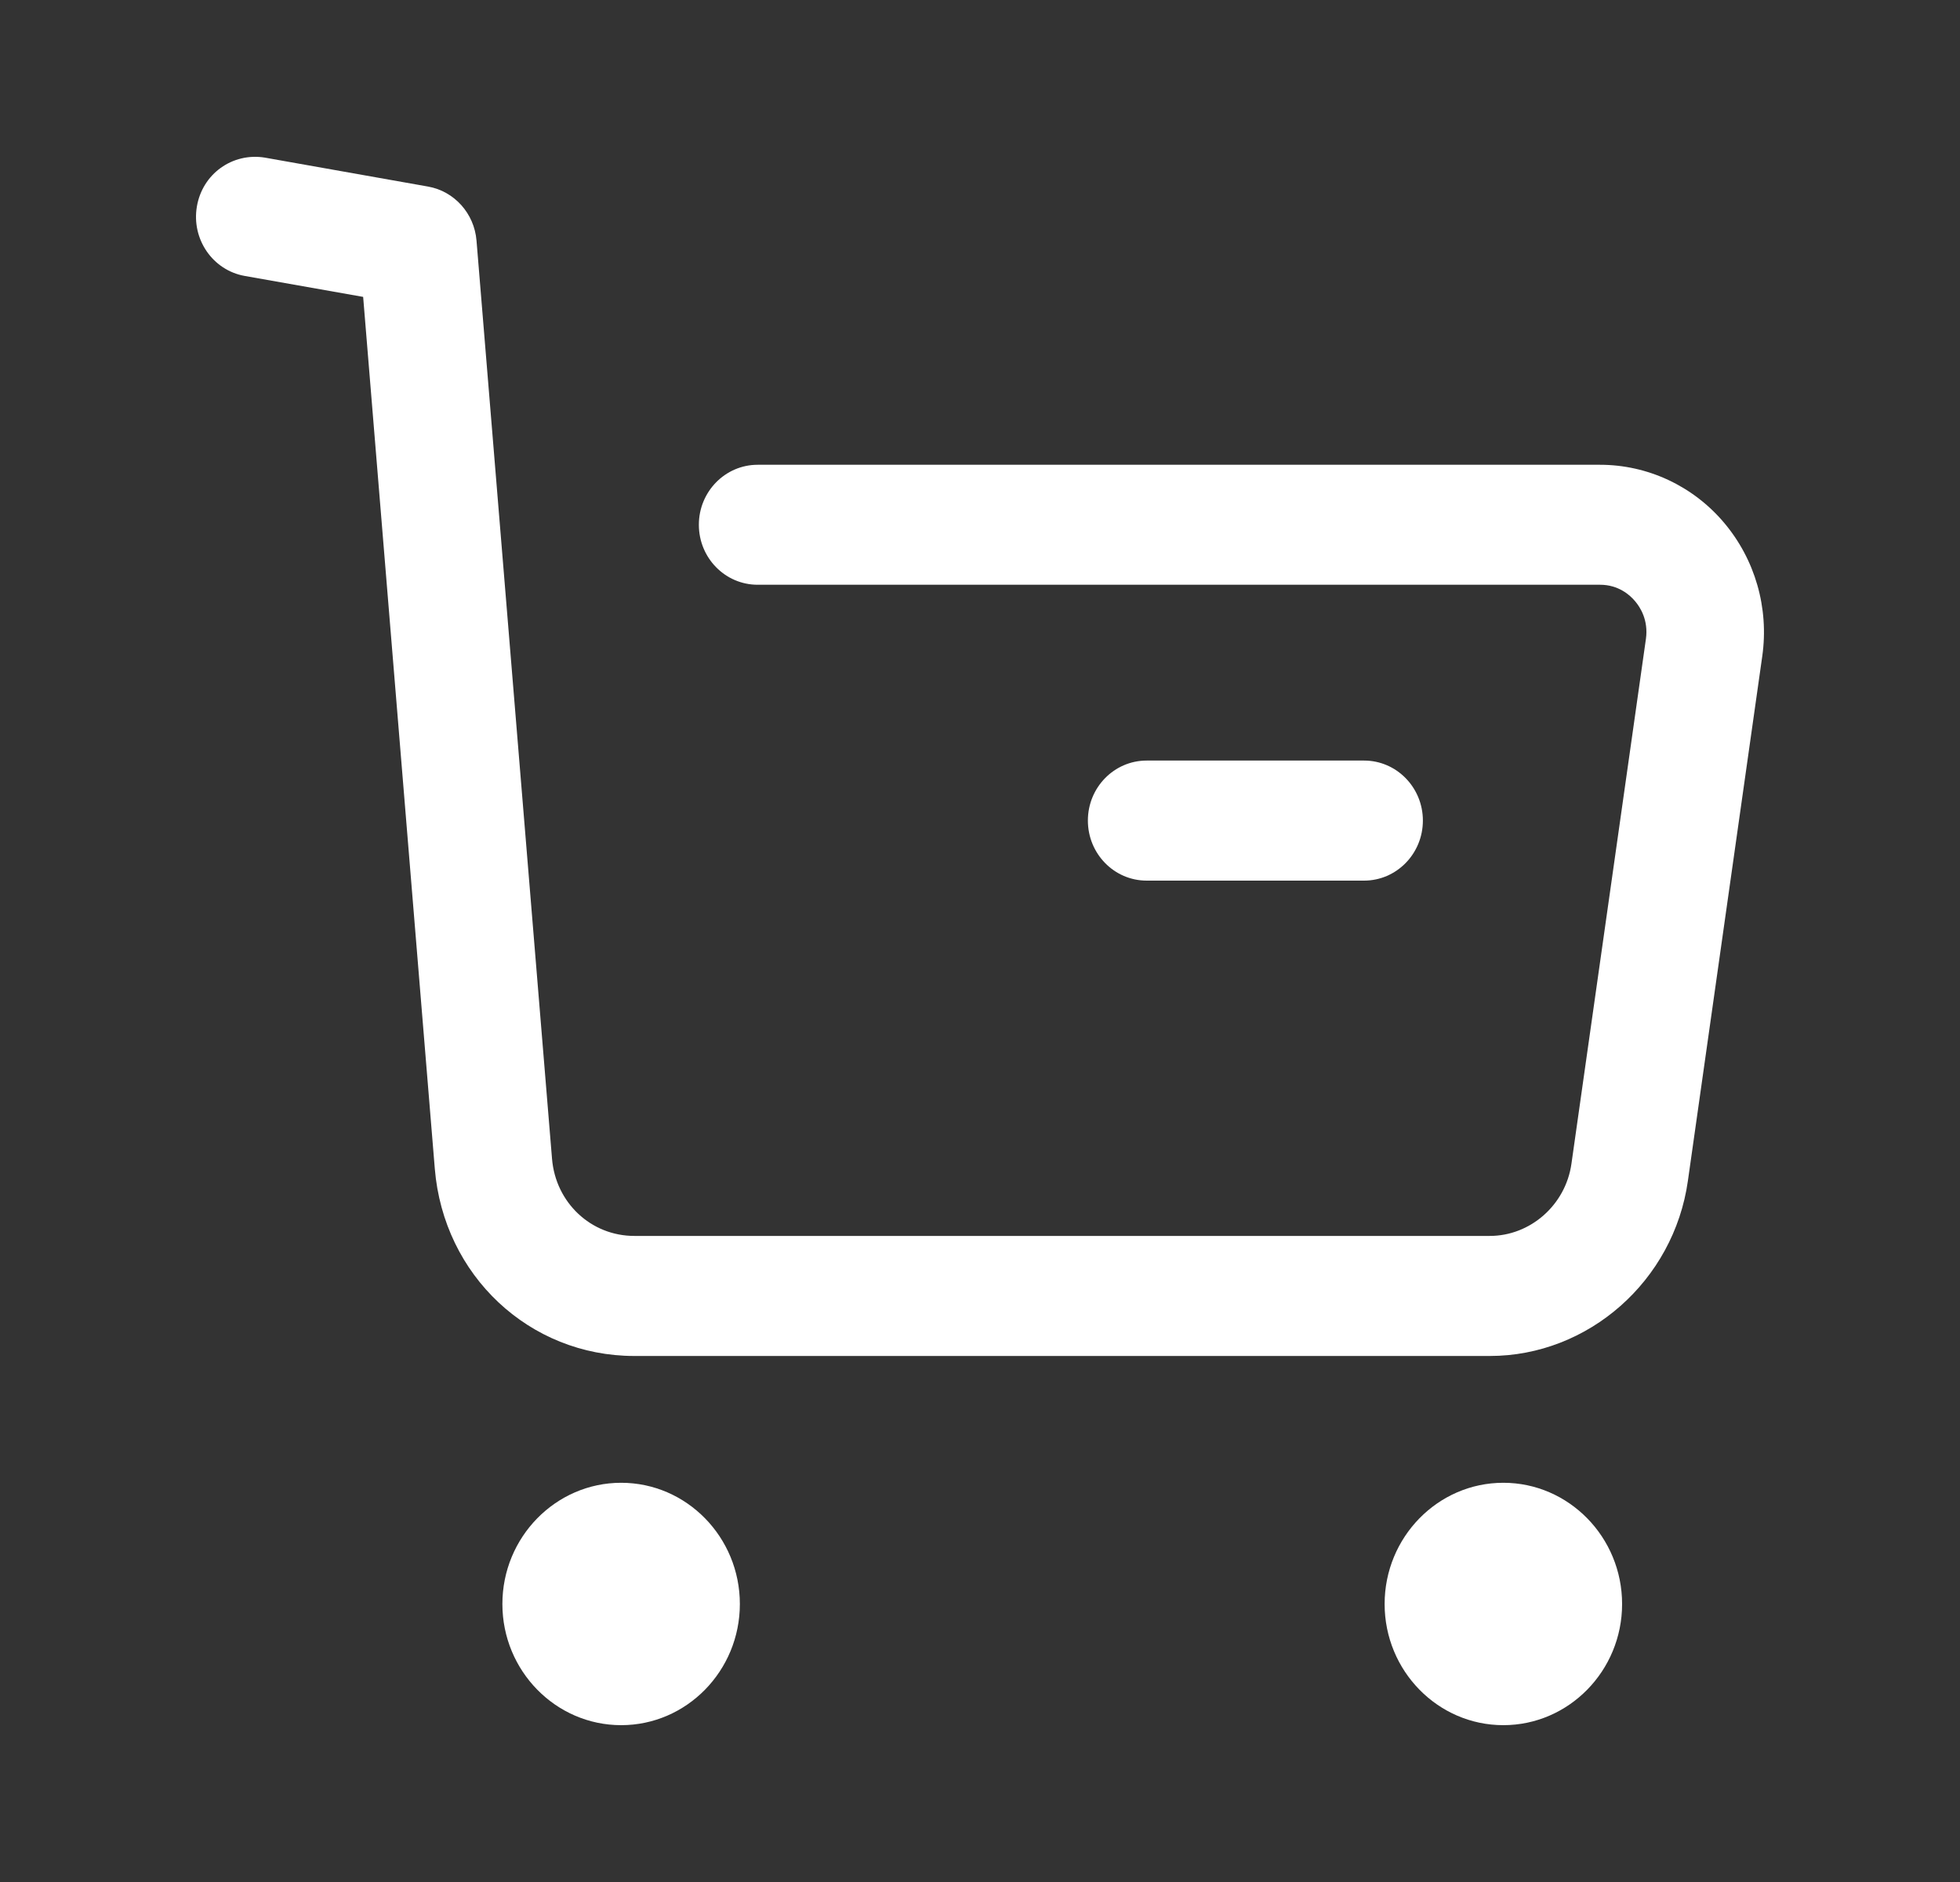 <svg width="25" height="24" viewBox="0 0 25 24" fill="none" xmlns="http://www.w3.org/2000/svg">
<rect x="0" y="0" width="25" height="24" fill="#333333" stroke="none"/>
<path fill-rule="evenodd" clip-rule="evenodd" d="M21.989 6.664C21.593 6.196 21.015 5.927 20.409 5.927H9.664C9.25 5.927 8.914 6.27 8.914 6.692C8.914 7.115 9.25 7.457 9.664 7.457H20.409C20.643 7.457 20.79 7.588 20.855 7.666C20.922 7.744 21.027 7.91 20.994 8.147L20.044 14.84C19.97 15.365 19.521 15.761 19.002 15.761H8.091C7.538 15.761 7.087 15.337 7.041 14.776L6.078 3.069C6.05 2.722 5.795 2.438 5.459 2.379L3.378 2.01C2.965 1.943 2.581 2.217 2.511 2.635C2.441 3.051 2.714 3.447 3.122 3.519L4.632 3.786L5.546 14.904C5.658 16.265 6.752 17.292 8.091 17.292H19.002C20.262 17.292 21.349 16.332 21.529 15.06L22.478 8.367C22.565 7.752 22.386 7.133 21.989 6.664ZM6.408 20.455C6.408 19.603 7.088 18.909 7.923 18.909C8.758 18.909 9.437 19.603 9.437 20.455C9.437 21.307 8.758 22 7.923 22C7.088 22 6.408 21.307 6.408 20.455ZM17.661 20.455C17.661 19.603 18.34 18.909 19.175 18.909C20.01 18.909 20.69 19.603 20.69 20.455C20.69 21.307 20.01 22 19.175 22C18.34 22 17.661 21.307 17.661 20.455ZM18.149 10.464C18.149 10.887 17.813 11.23 17.399 11.23H14.626C14.211 11.23 13.876 10.887 13.876 10.464C13.876 10.042 14.211 9.699 14.626 9.699H17.399C17.813 9.699 18.149 10.042 18.149 10.464Z" fill="white"/>
</svg>
